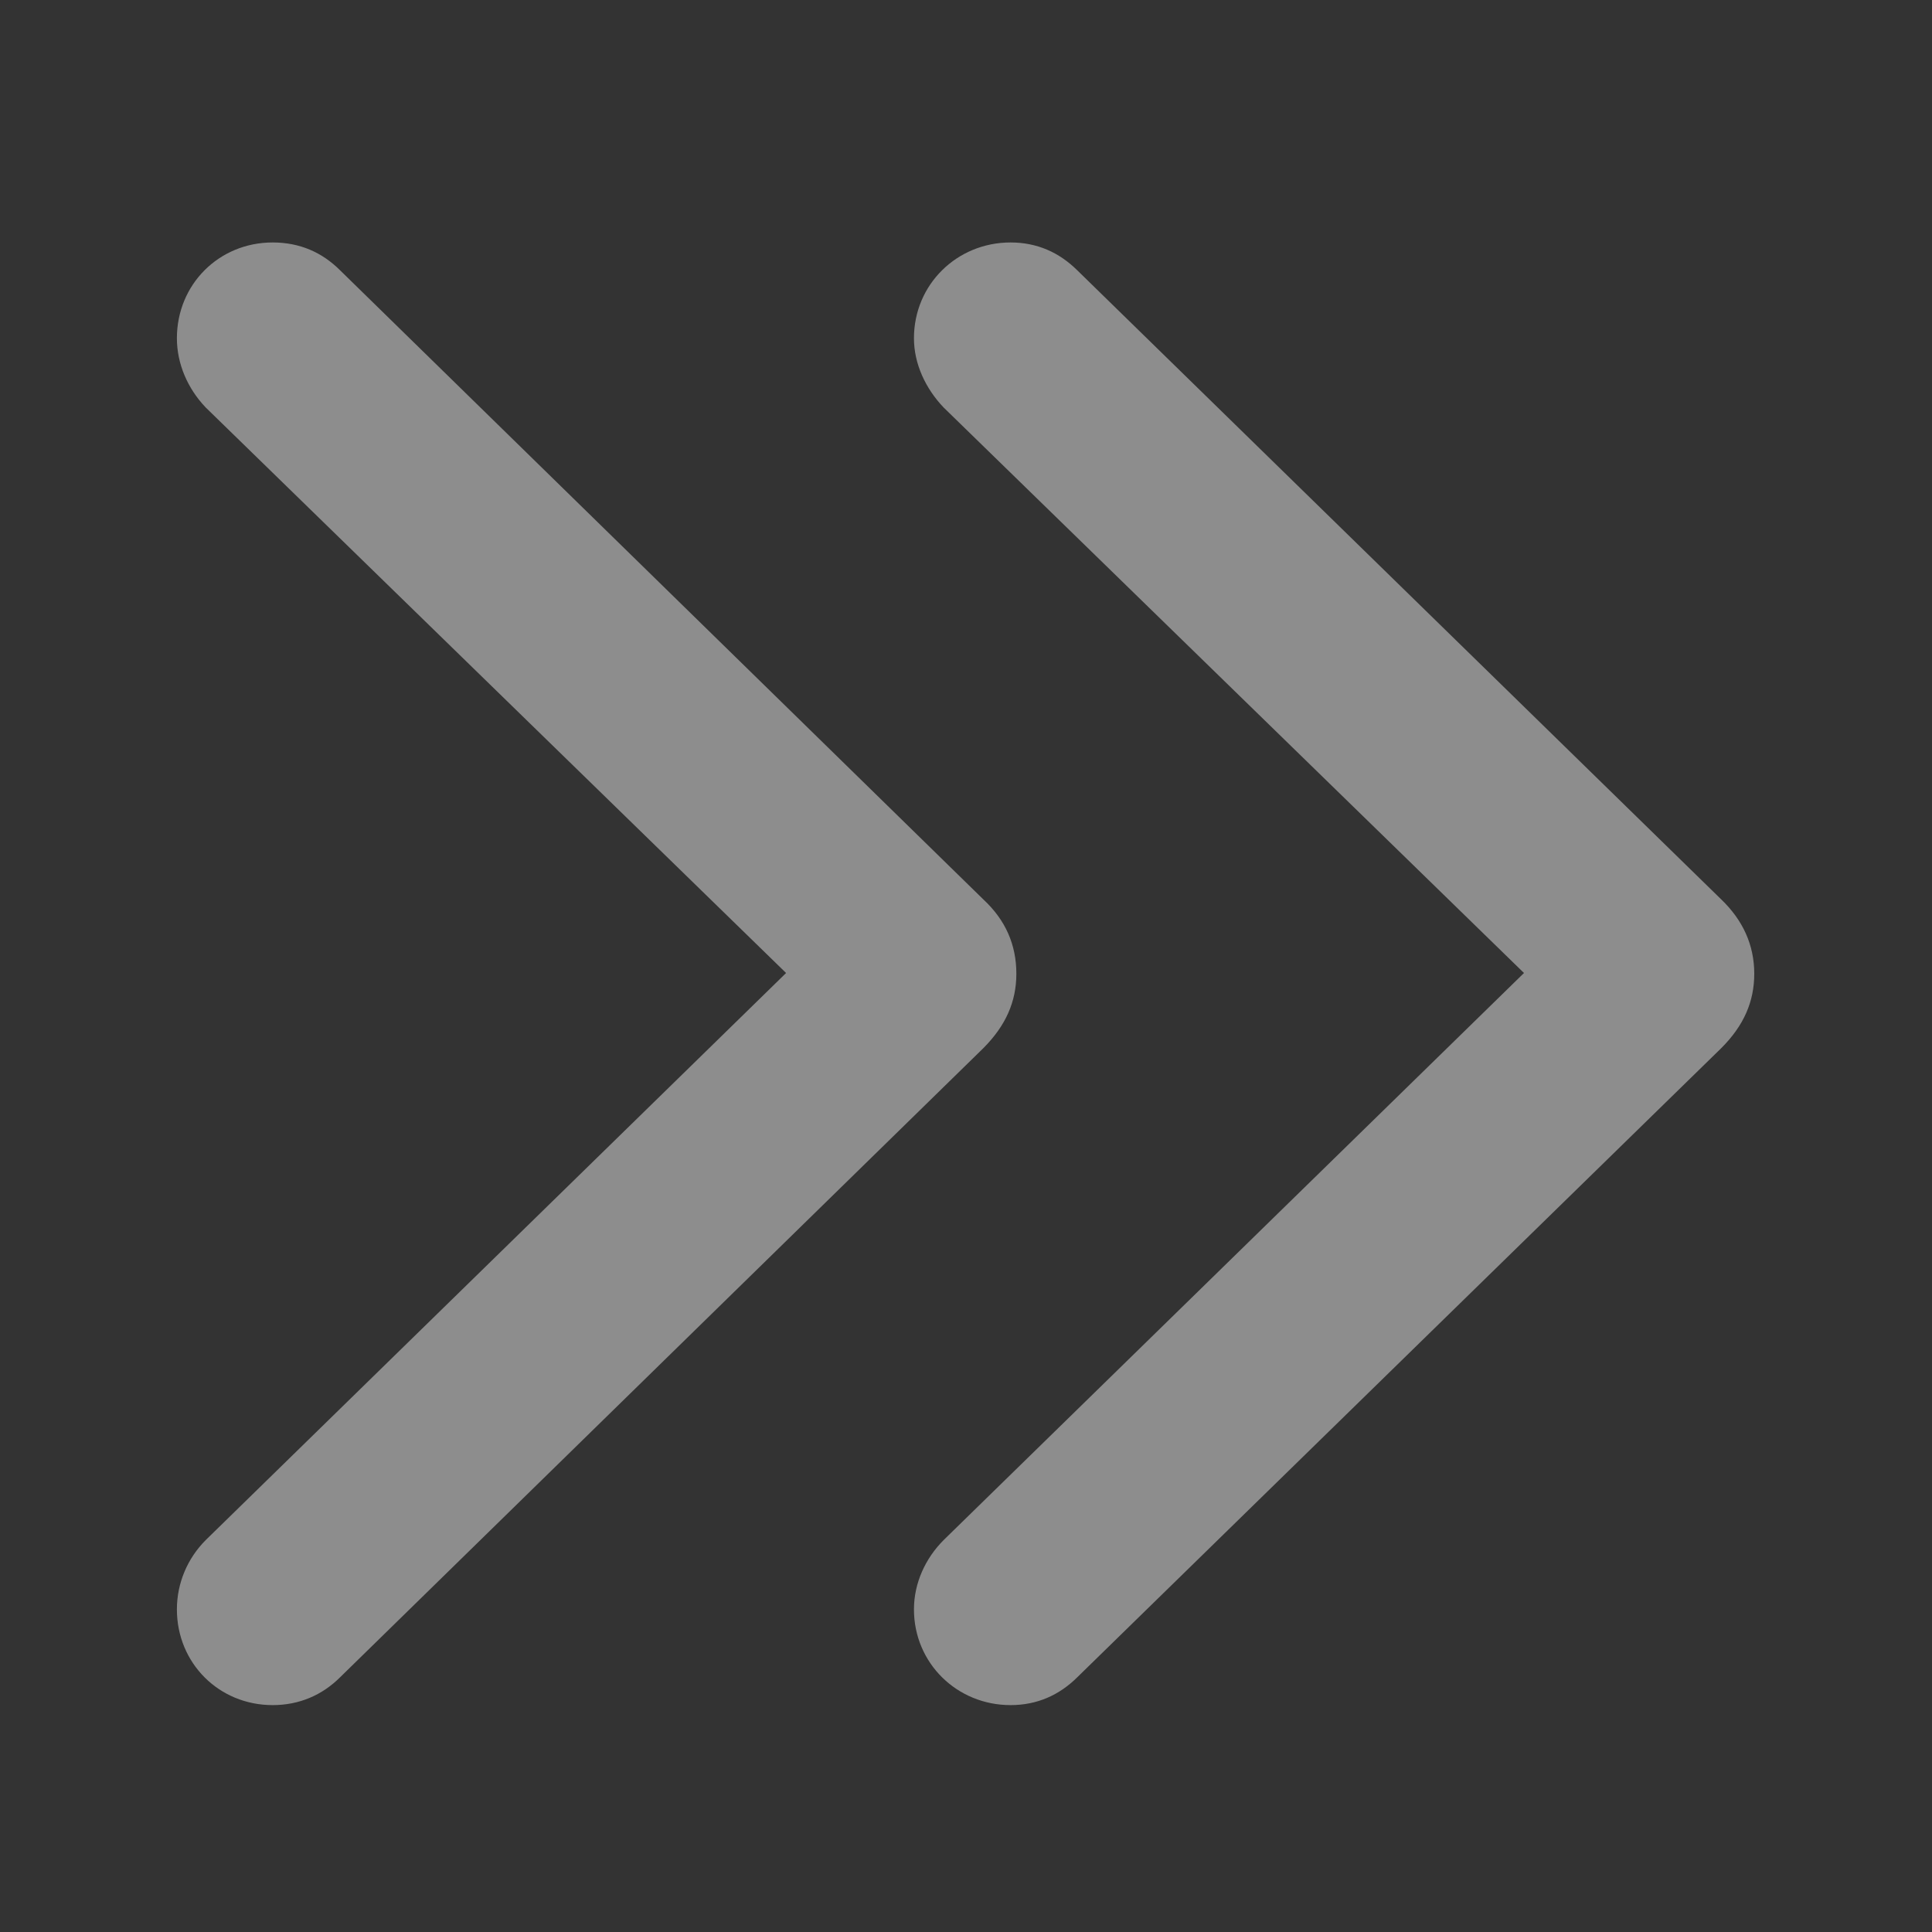 <?xml version="1.0"?>
<svg fill="rgba(255, 255, 255, .81)" xmlns="http://www.w3.org/2000/svg"   viewBox="0 0 16 16" class="doubleChevronRight" style="width: 16px; height: 16px; display: block; fill: rgba(255, 255, 255, 0.443); flex-shrink: 0; backface-visibility: hidden;"><rect x="0" y="0" width="16" height="16" fill="#333333" stroke="none"/><path d="M2.258 14.121C2.477 14.121 2.668 14.039 2.818 13.889L8.144 8.68C8.328 8.495 8.417 8.297 8.417 8.064C8.417 7.825 8.328 7.62 8.144 7.449L2.818 2.24C2.668 2.09 2.483 2.008 2.258 2.008C1.813 2.008 1.465 2.356 1.465 2.801C1.465 3.013 1.554 3.218 1.704 3.375L6.51 8.058L1.704 12.754C1.554 12.904 1.465 13.109 1.465 13.328C1.465 13.773 1.813 14.121 2.258 14.121ZM8.369 14.121C8.588 14.121 8.772 14.039 8.923 13.889L14.255 8.68C14.44 8.495 14.528 8.297 14.528 8.064C14.528 7.825 14.433 7.62 14.255 7.449L8.923 2.24C8.772 2.09 8.588 2.008 8.369 2.008C7.925 2.008 7.569 2.356 7.569 2.801C7.569 3.013 7.665 3.218 7.815 3.375L12.621 8.058L7.815 12.754C7.665 12.904 7.569 13.109 7.569 13.328C7.569 13.773 7.925 14.121 8.369 14.121Z"></path></svg>